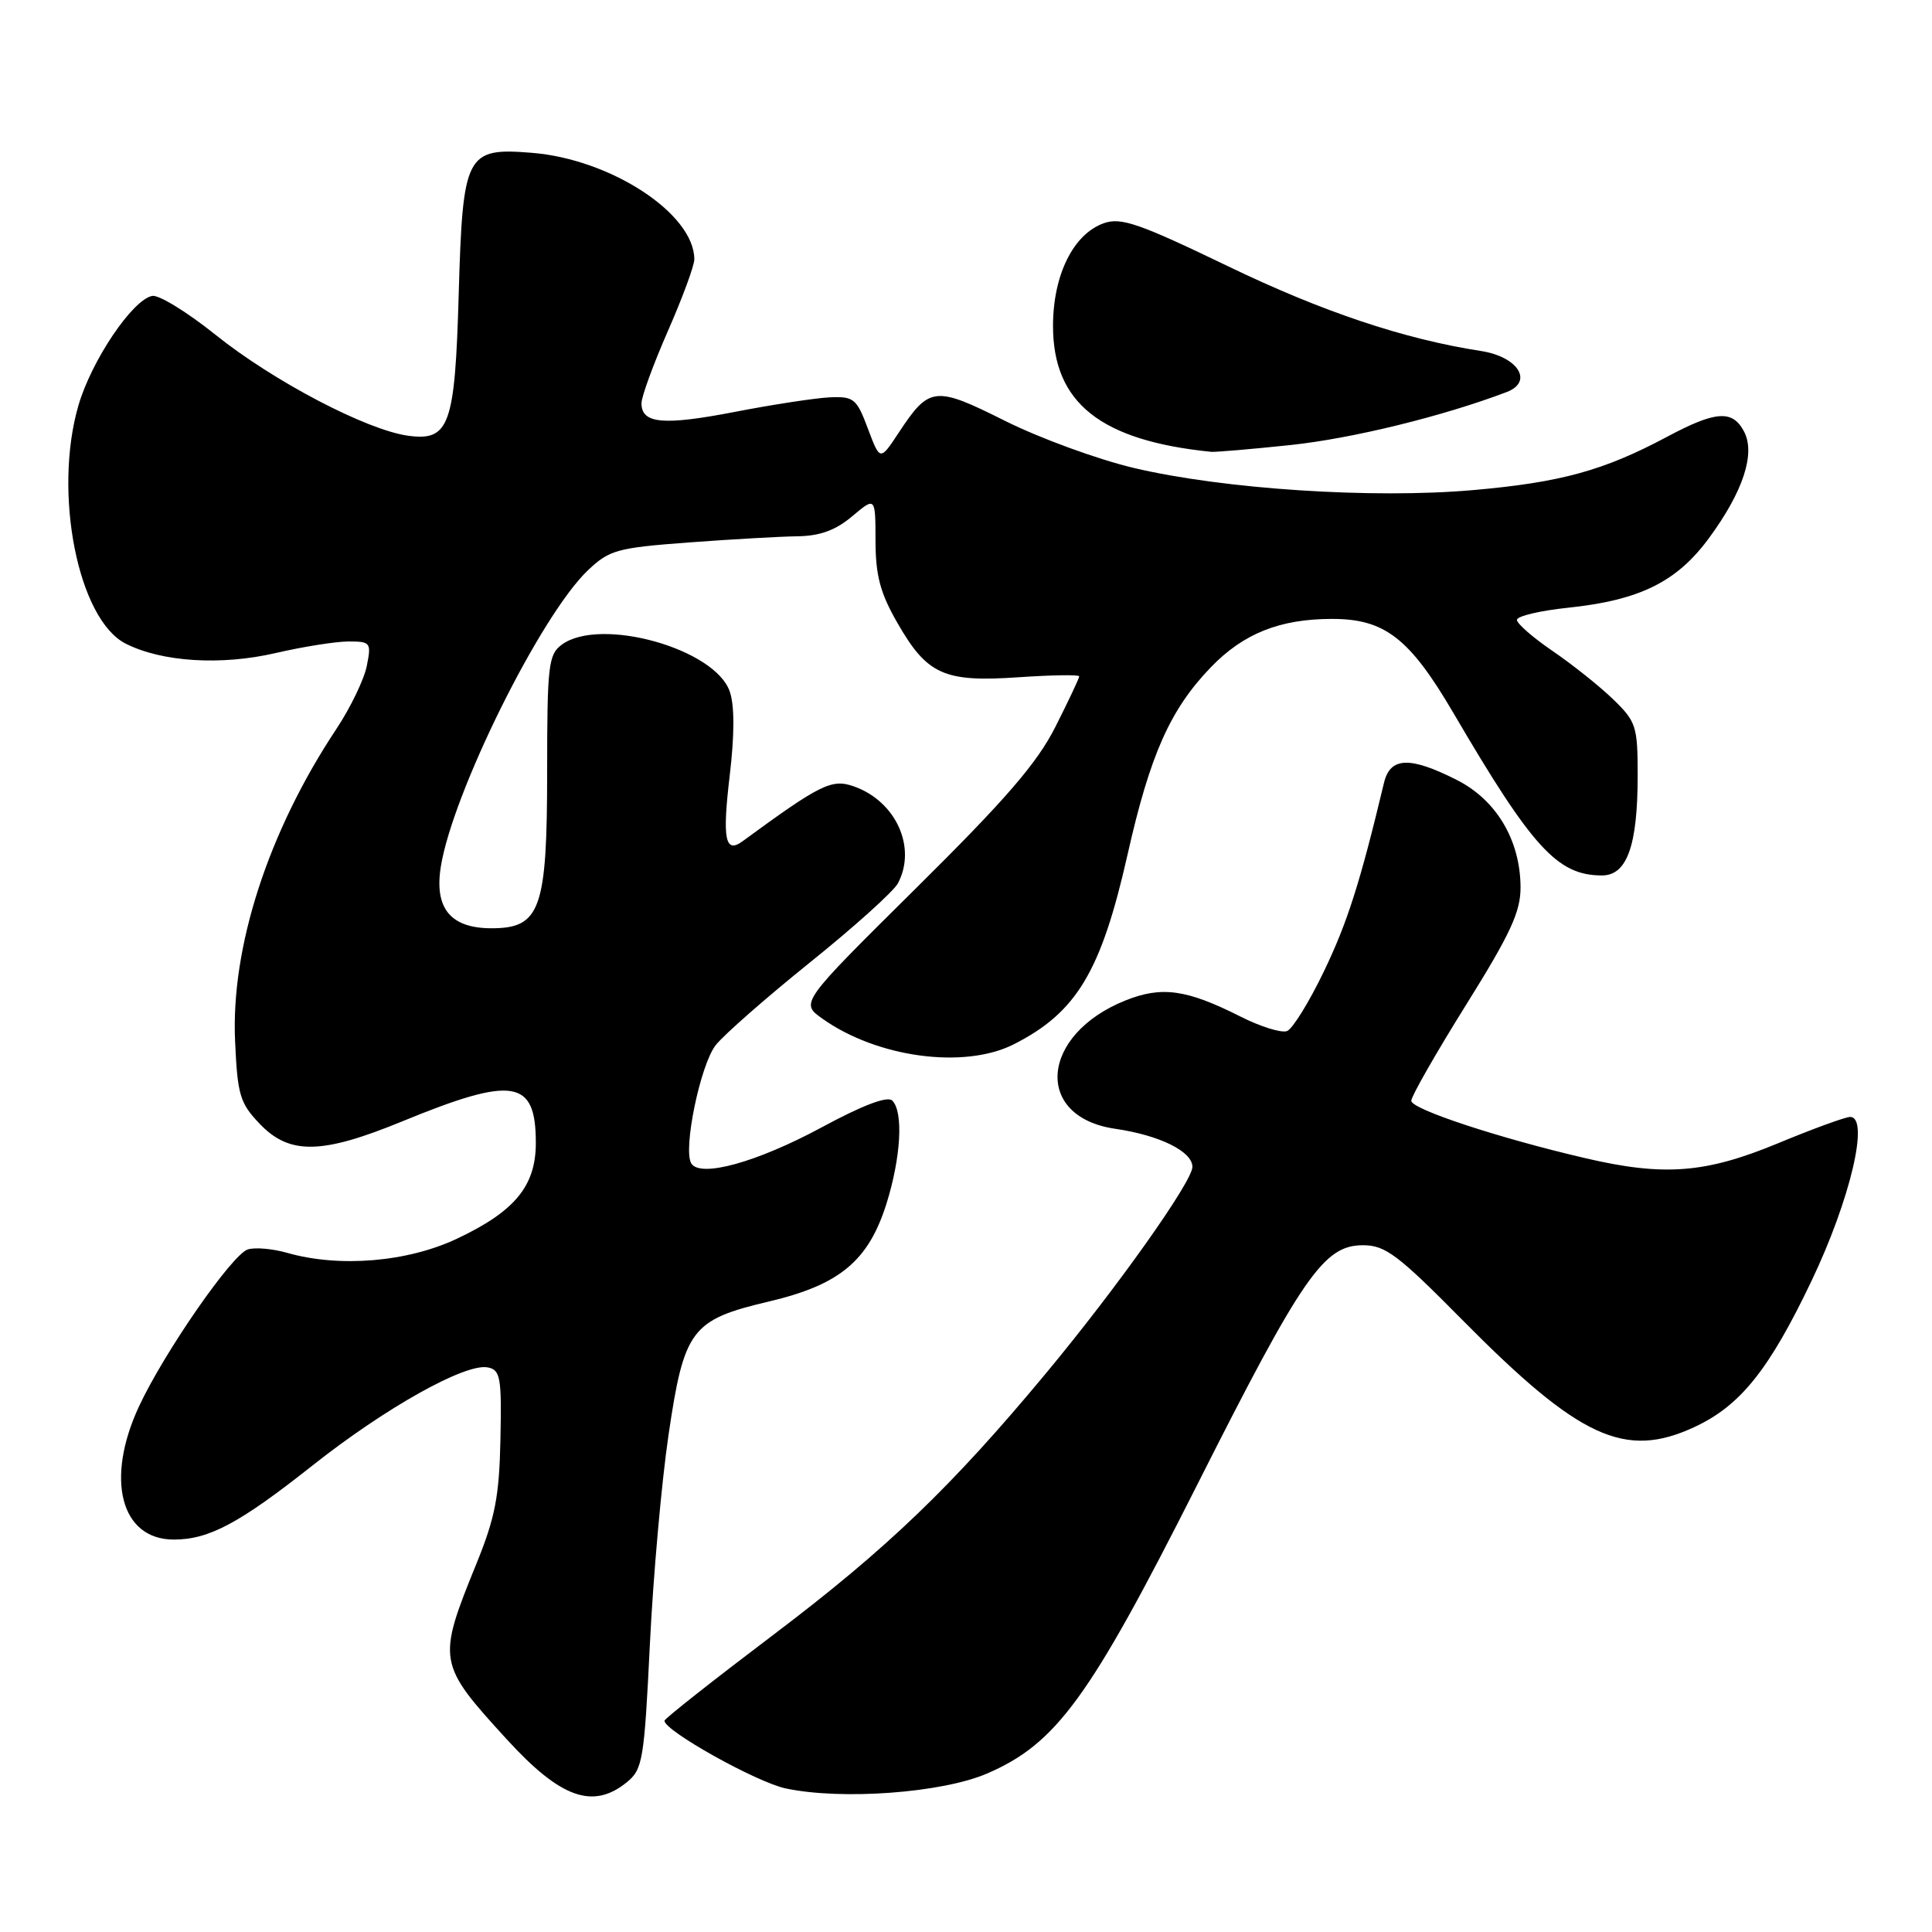 <?xml version="1.0" encoding="UTF-8" standalone="no"?>
<!DOCTYPE svg PUBLIC "-//W3C//DTD SVG 1.1//EN" "http://www.w3.org/Graphics/SVG/1.1/DTD/svg11.dtd" >
<svg xmlns="http://www.w3.org/2000/svg" xmlns:xlink="http://www.w3.org/1999/xlink" version="1.1" viewBox="0 0 256 256">
 <g >
 <path fill="currentColor"
d=" M 83.04 236.17 C 85.16 234.45 85.36 233.27 86.11 217.92 C 86.55 208.89 87.66 196.40 88.58 190.16 C 90.64 176.15 91.59 174.88 101.87 172.46 C 111.26 170.25 115.07 167.08 117.46 159.50 C 119.38 153.37 119.73 147.33 118.23 145.83 C 117.60 145.20 114.31 146.44 108.88 149.38 C 100.29 154.01 92.79 156.09 91.60 154.16 C 90.47 152.33 92.80 141.07 94.84 138.48 C 95.91 137.12 101.54 132.18 107.36 127.50 C 113.18 122.82 118.40 118.12 118.97 117.06 C 121.51 112.30 118.71 106.14 113.11 104.19 C 110.20 103.17 108.70 103.92 98.41 111.46 C 96.08 113.18 95.69 111.21 96.69 102.77 C 97.33 97.39 97.34 93.50 96.70 91.64 C 94.76 85.94 79.54 81.69 74.44 85.42 C 72.67 86.72 72.50 88.16 72.50 102.21 C 72.50 120.50 71.61 123.00 65.13 123.00 C 59.70 123.00 57.53 120.36 58.41 114.84 C 59.98 105.04 71.65 81.51 77.90 75.57 C 80.74 72.87 81.77 72.59 91.24 71.88 C 96.88 71.46 103.38 71.09 105.67 71.06 C 108.65 71.02 110.73 70.26 112.92 68.41 C 116.00 65.82 116.00 65.82 116.01 71.66 C 116.02 76.26 116.63 78.57 118.90 82.52 C 122.85 89.41 125.09 90.42 134.96 89.74 C 139.38 89.44 143.00 89.38 143.00 89.62 C 143.00 89.86 141.59 92.86 139.86 96.28 C 137.43 101.11 133.30 105.89 121.38 117.69 C 106.03 132.89 106.03 132.89 108.96 134.97 C 116.22 140.14 127.74 141.69 134.30 138.39 C 142.65 134.17 145.90 128.77 149.41 113.22 C 152.39 100.00 155.05 94.01 160.45 88.41 C 164.76 83.94 169.59 82.01 176.50 82.01 C 183.49 82.00 186.78 84.56 192.60 94.50 C 203.06 112.37 206.38 116.00 212.27 116.00 C 215.59 116.00 217.00 112.05 217.00 102.75 C 217.00 96.22 216.80 95.61 213.74 92.65 C 211.95 90.92 208.35 88.05 205.74 86.27 C 203.13 84.49 201.00 82.63 201.00 82.14 C 201.00 81.64 204.04 80.92 207.75 80.53 C 217.24 79.54 222.16 77.12 226.42 71.34 C 230.98 65.15 232.65 60.08 231.08 57.15 C 229.55 54.28 227.33 54.44 220.89 57.88 C 212.49 62.36 206.81 63.92 195.20 64.94 C 181.87 66.11 162.16 64.82 150.25 62.01 C 145.44 60.87 137.76 58.06 133.18 55.77 C 123.85 51.10 123.14 51.18 119.06 57.37 C 116.61 61.08 116.61 61.08 115.00 56.79 C 113.51 52.82 113.14 52.51 109.95 52.65 C 108.05 52.74 102.41 53.60 97.41 54.57 C 87.89 56.41 85.00 56.15 85.00 53.44 C 85.00 52.55 86.58 48.24 88.50 43.86 C 90.42 39.49 92.00 35.21 92.00 34.36 C 92.00 28.33 80.95 21.09 70.48 20.25 C 61.73 19.54 61.32 20.35 60.78 39.00 C 60.29 56.37 59.54 58.47 54.10 57.74 C 48.61 57.00 36.23 50.52 28.53 44.34 C 24.80 41.35 21.04 39.04 20.17 39.21 C 17.55 39.71 12.12 47.78 10.39 53.73 C 7.02 65.34 10.35 82.10 16.66 85.29 C 21.46 87.72 29.29 88.21 36.53 86.53 C 40.16 85.69 44.50 85.00 46.19 85.00 C 49.11 85.00 49.22 85.15 48.60 88.25 C 48.24 90.04 46.43 93.79 44.58 96.58 C 35.55 110.17 30.58 125.49 31.15 137.97 C 31.47 145.11 31.79 146.18 34.44 148.94 C 38.37 153.04 42.64 152.96 53.24 148.61 C 68.04 142.53 71.00 143.00 71.00 151.44 C 71.00 157.14 68.24 160.50 60.58 164.12 C 54.00 167.24 44.94 167.99 38.02 166.00 C 36.11 165.46 33.77 165.25 32.83 165.56 C 30.75 166.21 21.74 179.22 18.42 186.35 C 13.92 196.02 16.00 204.00 23.03 204.00 C 27.69 204.00 31.72 201.85 41.40 194.19 C 51.08 186.53 61.69 180.59 64.64 181.19 C 66.31 181.52 66.48 182.51 66.31 190.70 C 66.16 198.26 65.61 201.10 63.14 207.17 C 57.90 220.06 57.96 220.42 67.16 230.48 C 74.27 238.26 78.56 239.80 83.04 236.17 Z  M 130.77 235.01 C 139.97 231.05 144.36 225.02 158.56 196.89 C 172.61 169.03 175.40 165.00 180.60 165.00 C 183.56 165.00 185.21 166.24 193.74 174.87 C 209.27 190.58 215.30 193.37 224.50 189.10 C 230.60 186.27 234.40 181.53 240.02 169.76 C 245.17 158.98 247.76 148.00 245.15 148.00 C 244.53 148.00 240.22 149.57 235.57 151.50 C 225.96 155.48 220.47 155.90 210.00 153.45 C 198.55 150.78 187.00 146.97 187.00 145.86 C 187.00 145.27 190.26 139.56 194.25 133.17 C 200.16 123.70 201.50 120.81 201.48 117.53 C 201.44 111.31 198.27 105.98 193.00 103.33 C 186.78 100.19 184.20 100.30 183.38 103.75 C 180.24 116.89 178.53 122.27 175.44 128.68 C 173.48 132.77 171.27 136.34 170.54 136.62 C 169.80 136.91 167.02 136.04 164.35 134.69 C 157.23 131.10 153.94 130.64 149.14 132.56 C 137.82 137.09 136.94 148.00 147.77 149.57 C 153.67 150.43 158.00 152.57 158.00 154.62 C 158.00 156.56 147.99 170.67 138.57 182.00 C 126.13 196.97 117.51 205.24 102.63 216.50 C 94.63 222.55 88.07 227.72 88.05 228.00 C 87.97 229.30 100.26 236.17 104.13 236.98 C 111.57 238.55 124.82 237.57 130.77 235.01 Z  M 171.00 58.97 C 179.19 58.10 191.16 55.17 199.64 51.95 C 203.23 50.58 201.16 47.27 196.24 46.51 C 186.03 44.93 175.22 41.31 162.72 35.28 C 150.98 29.62 148.55 28.77 146.28 29.57 C 142.23 30.99 139.53 36.44 139.53 43.19 C 139.53 53.39 145.83 58.39 160.50 59.87 C 161.05 59.92 165.78 59.52 171.00 58.97 Z "/>
</g>
</svg>